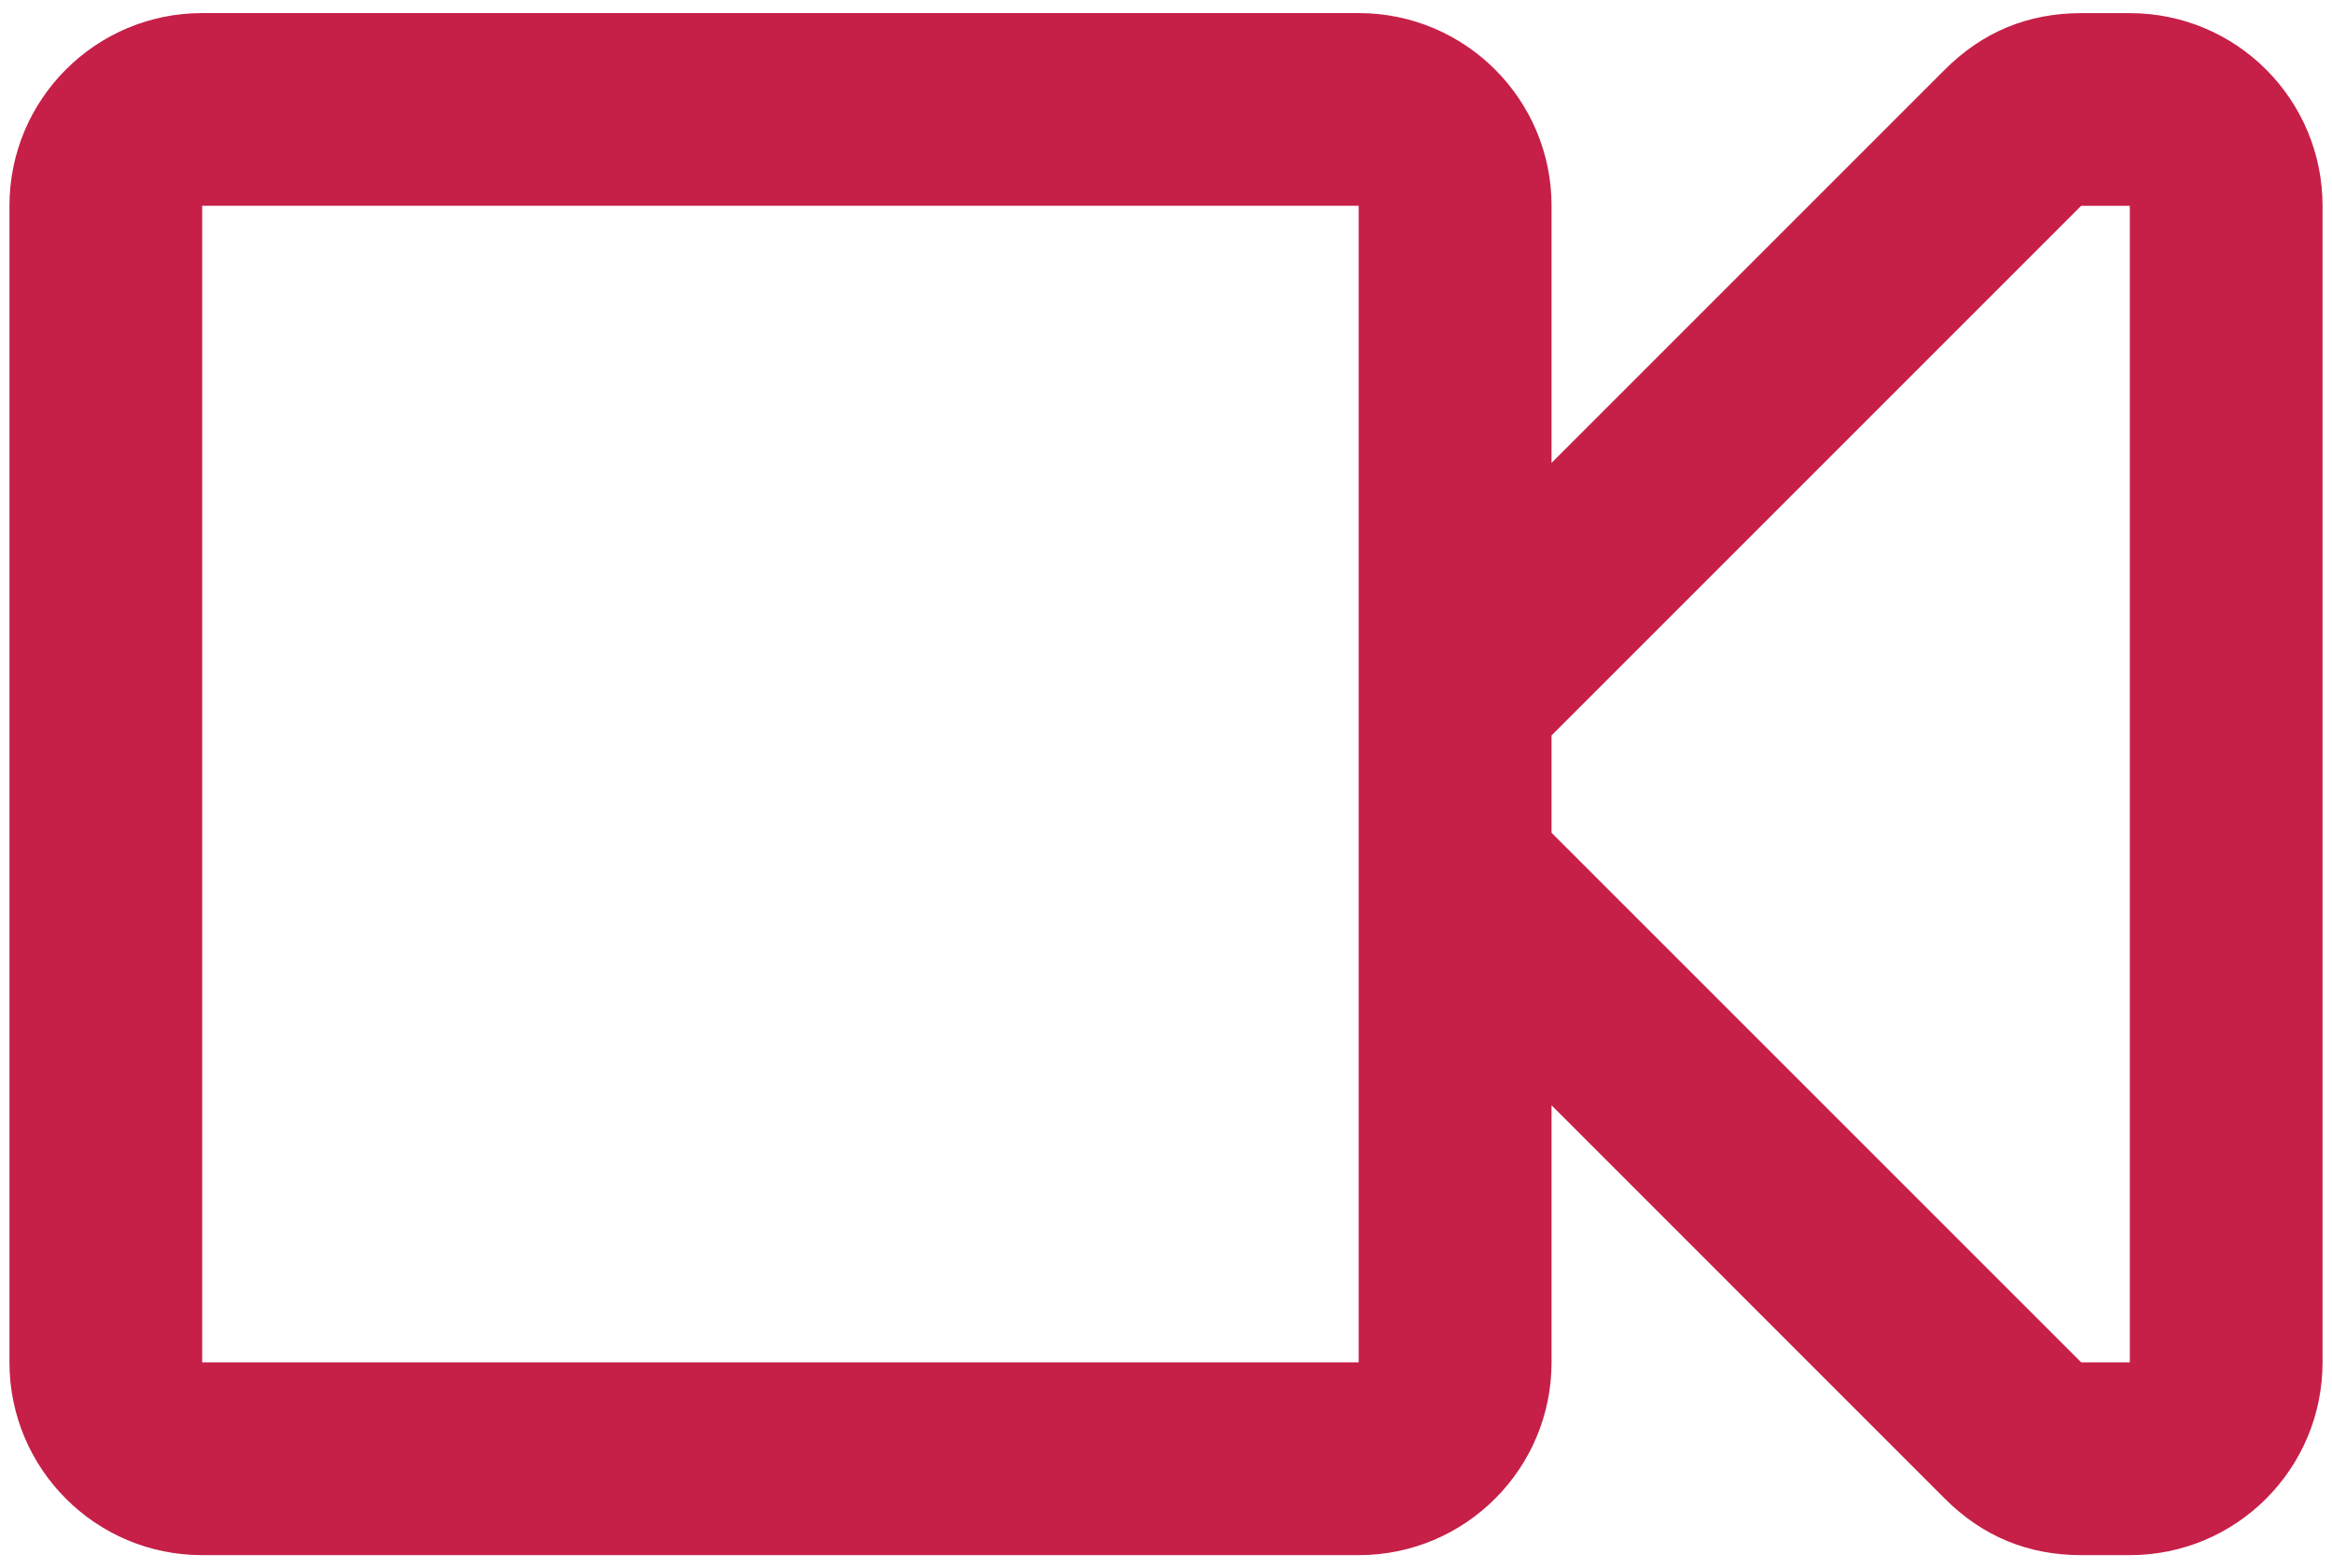 <?xml version="1.0" encoding="utf-8"?>
<!-- Generator: Adobe Illustrator 16.0.4, SVG Export Plug-In . SVG Version: 6.00 Build 0)  -->
<!DOCTYPE svg PUBLIC "-//W3C//DTD SVG 1.1//EN" "http://www.w3.org/Graphics/SVG/1.1/DTD/svg11.dtd">
<svg version="1.1" id="Layer_1" xmlns="http://www.w3.org/2000/svg" xmlns:xlink="http://www.w3.org/1999/xlink" x="0px" y="0px"
	 width="39.923px" height="26.849px" viewBox="0 0 39.923 26.849" enable-background="new 0 0 39.923 26.849" xml:space="preserve">
<path fill="#C61F48" d="M36.462,23.323h-0.833l-9.067-9.066v-1.666l9.067-9.067h0.833V23.323z M23.26,23.323H3.461v-19.8H23.26
	V23.323z M36.462,0.225h-0.833c-0.911,0-1.689,0.322-2.334,0.967l-6.733,6.733V3.523c0-1.822-1.478-3.299-3.302-3.299H3.461
	c-1.822,0-3.299,1.477-3.299,3.299v19.8c0,1.825,1.477,3.301,3.299,3.301H23.26c1.824,0,3.302-1.476,3.302-3.301v-4.4l6.733,6.734
	c0.645,0.645,1.423,0.967,2.334,0.967h0.833c1.822,0,3.299-1.476,3.299-3.301v-19.8C39.761,1.701,38.285,0.225,36.462,0.225z"/>
</svg>
